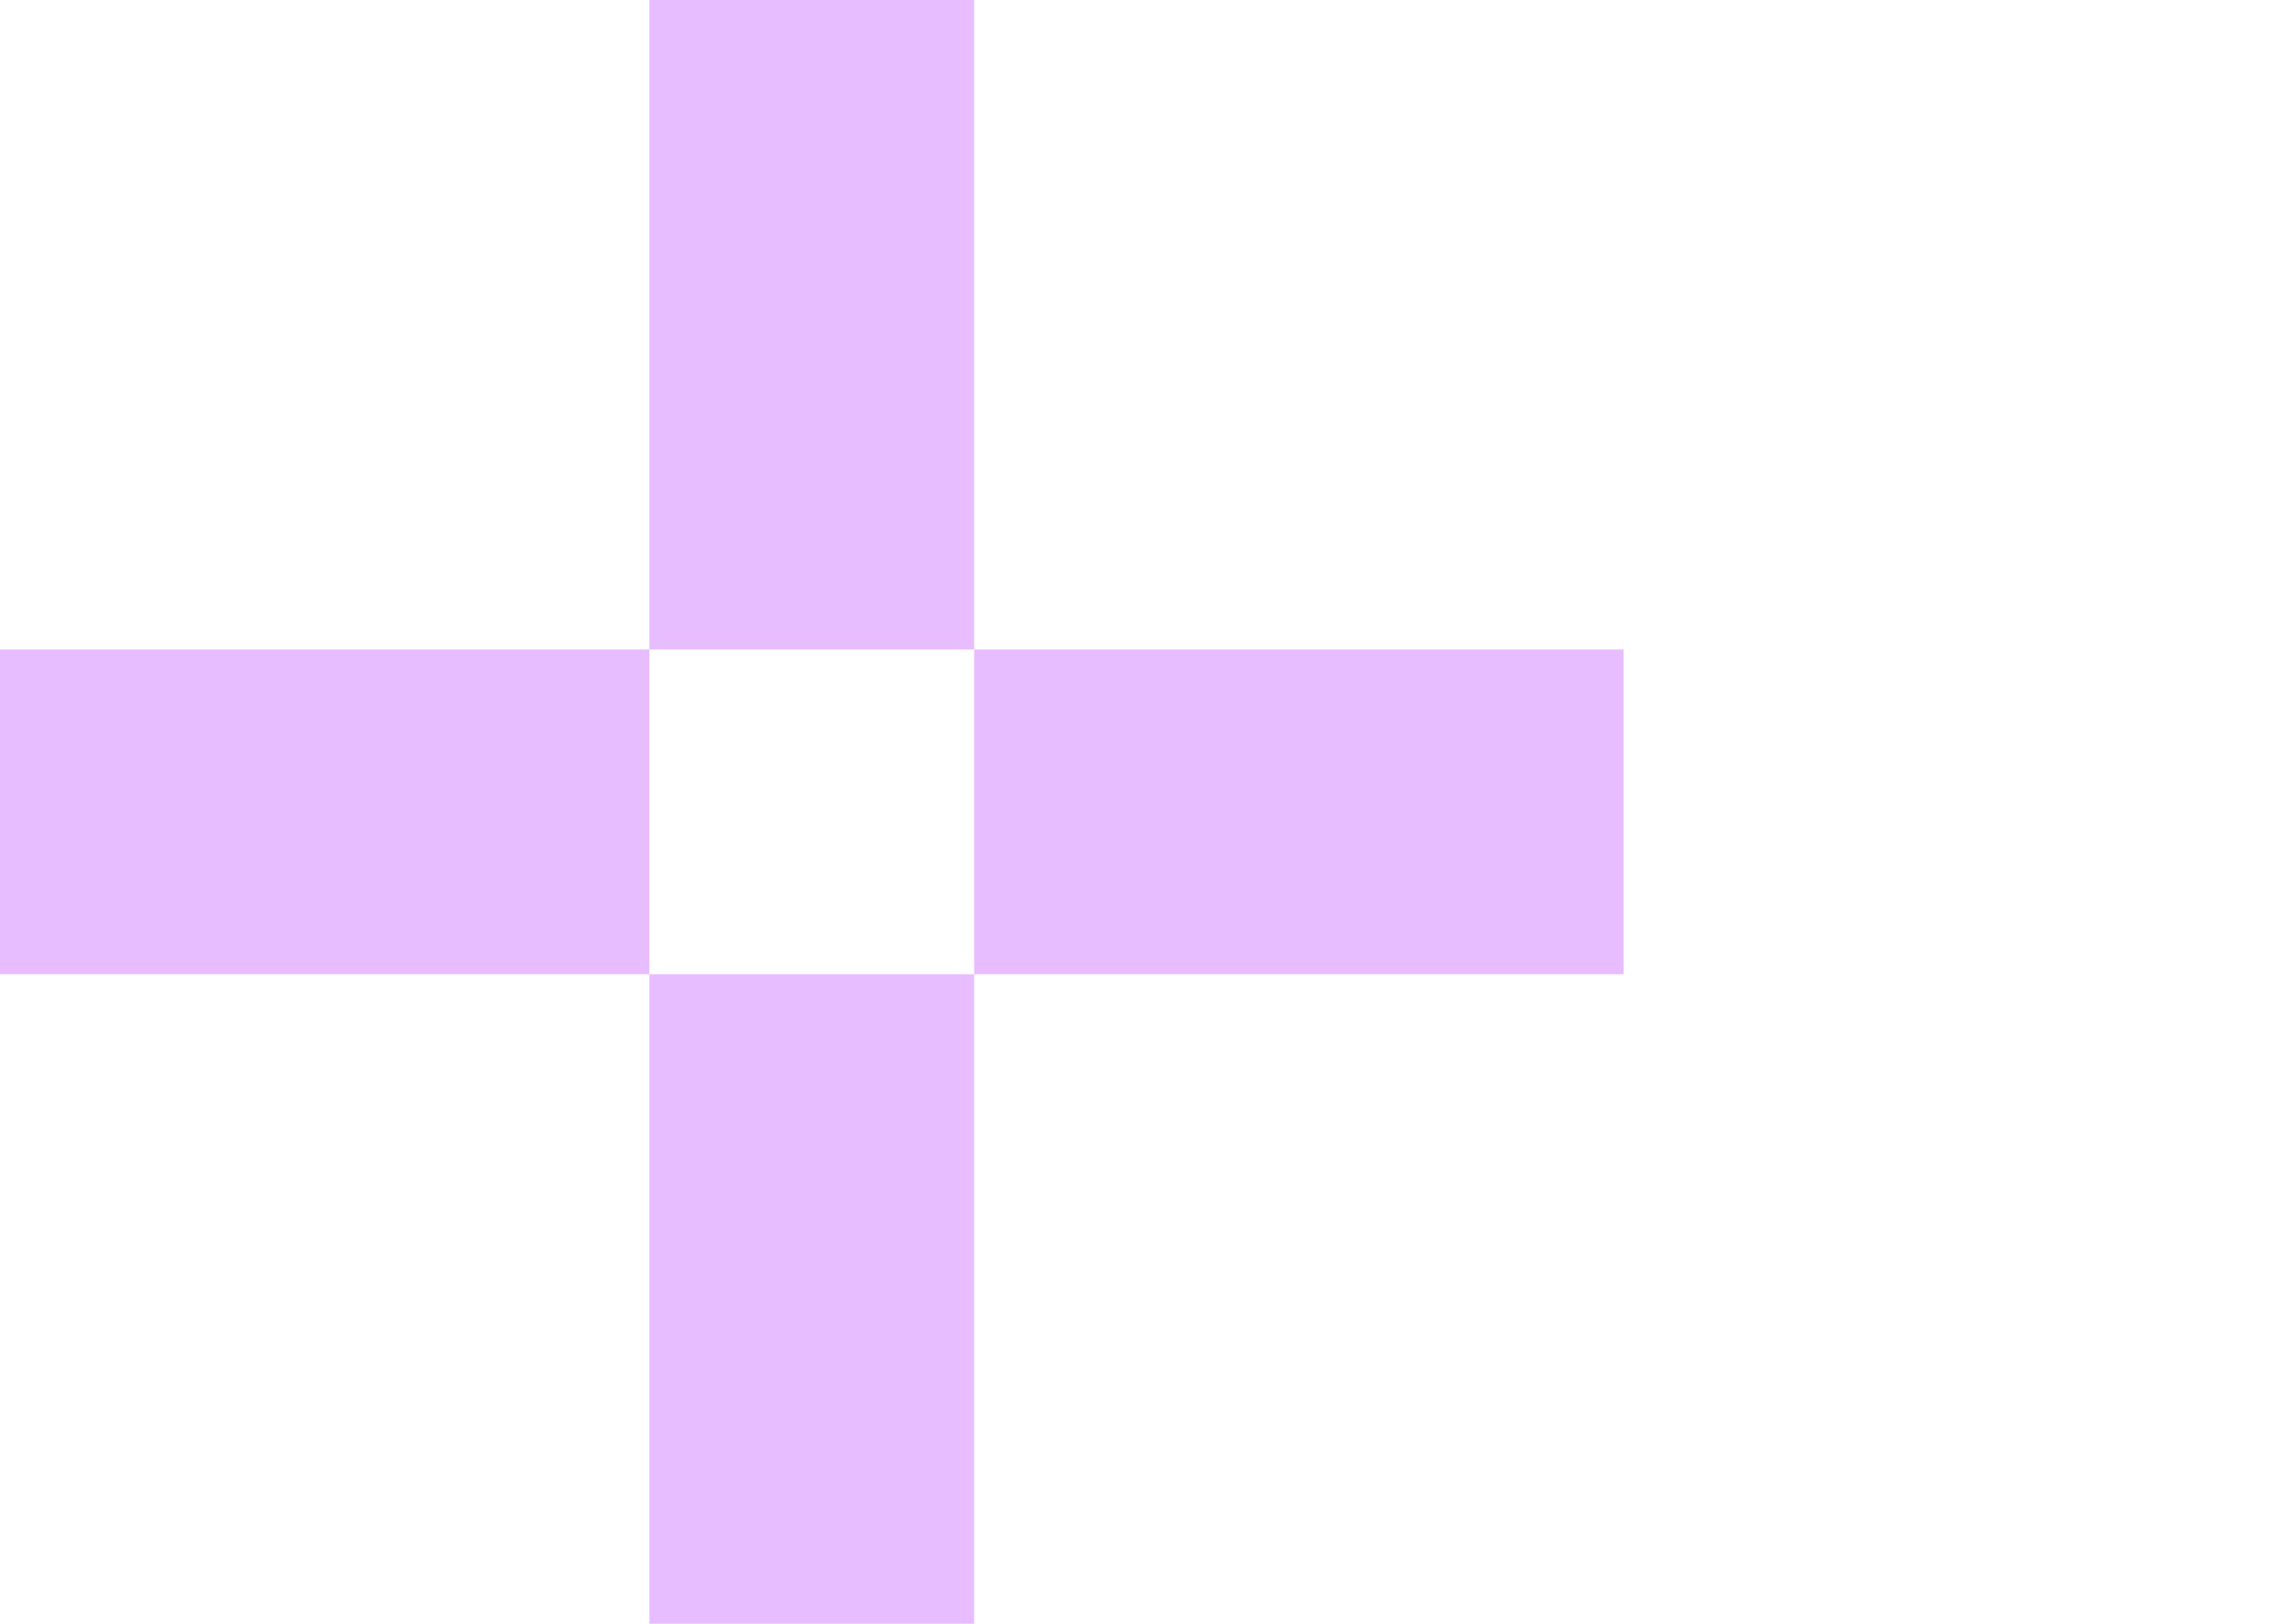 <?xml version="1.0" encoding="utf-8"?>
<svg version="1.1" id="Layer_1" xmlns="http://www.w3.org/2000/svg"
    xmlns:xlink="http://www.w3.org/1999/xlink" x="0px" y="0px" viewBox="0 0 14 10"
    style="enable-background:new 0 0 14 10;" xml:space="preserve">
<path style="fill:#E8BDFF;" d="M4,0h2v4H4V0z"/>
<path style="fill:#E8BDFF;" d="M4,6H0V4h4V6z"/>
<path style="fill:#E8BDFF;" d="M6,6v4H4V6H6z"/>
<path style="fill:#E8BDFF;" d="M6,6h4V4H6V6z"/>
</svg>